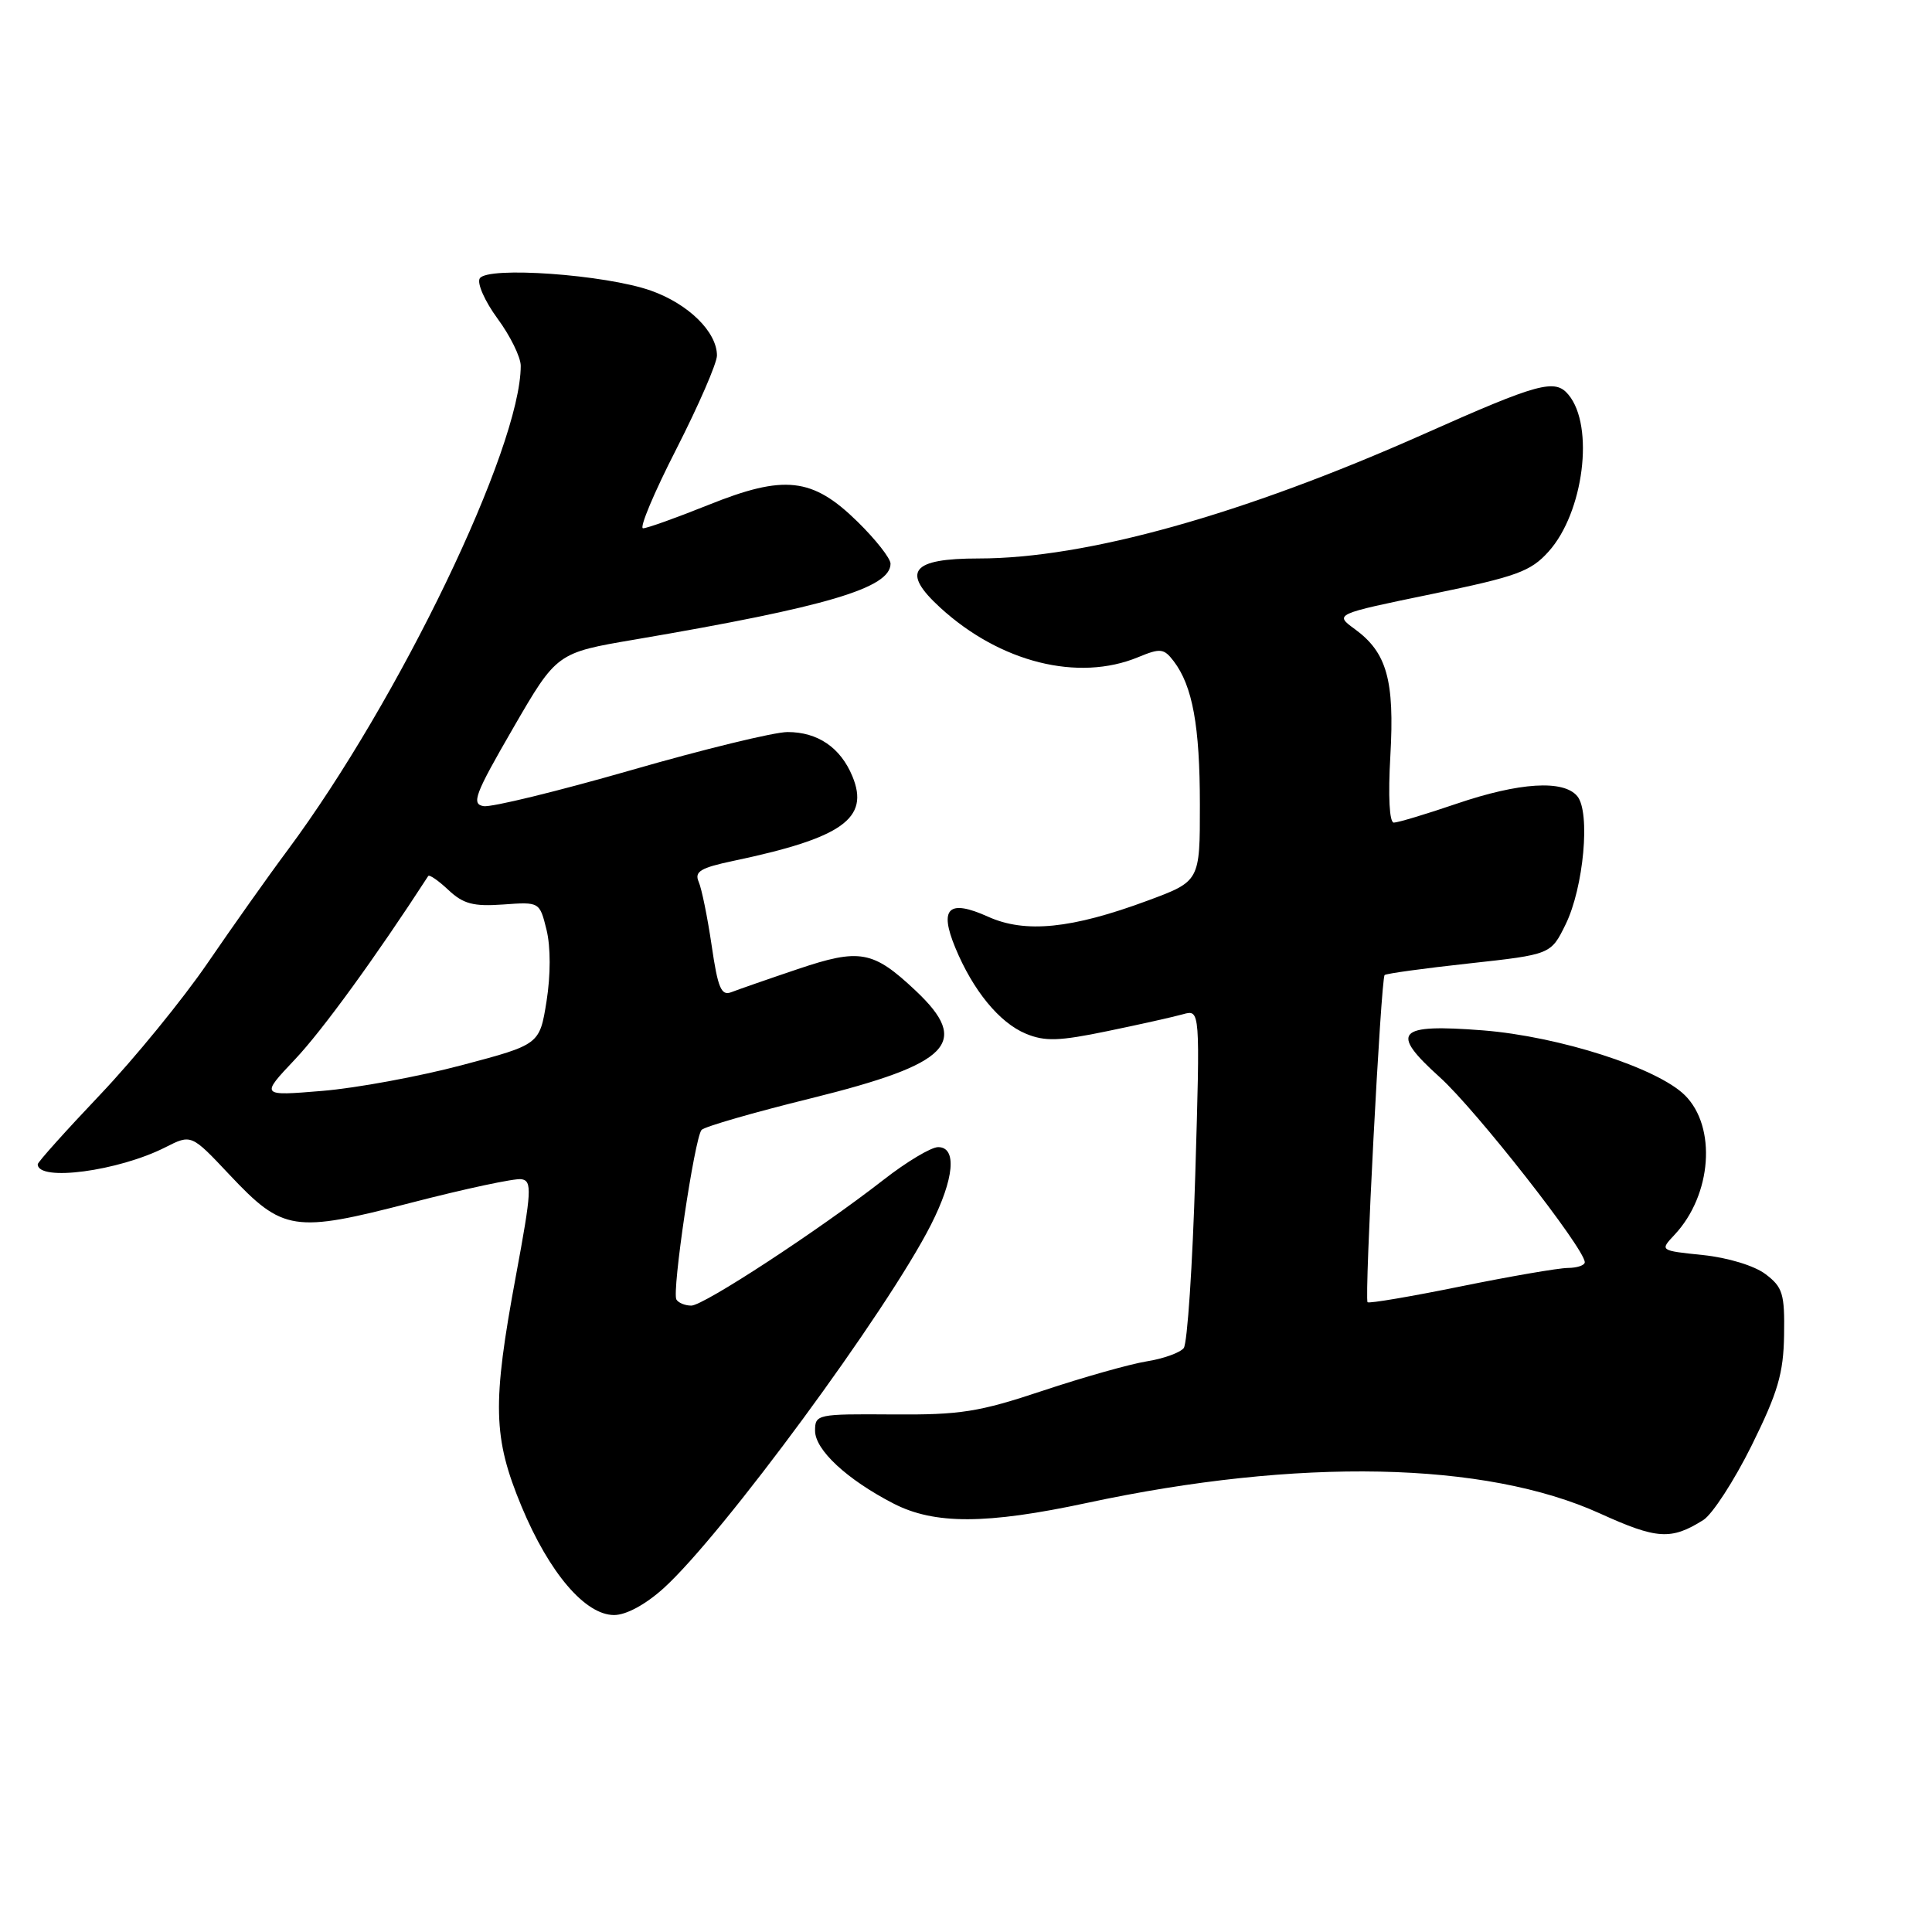 <?xml version="1.0" encoding="UTF-8" standalone="no"?>
<!DOCTYPE svg PUBLIC "-//W3C//DTD SVG 1.1//EN" "http://www.w3.org/Graphics/SVG/1.1/DTD/svg11.dtd" >
<svg xmlns="http://www.w3.org/2000/svg" xmlns:xlink="http://www.w3.org/1999/xlink" version="1.1" viewBox="0 0 256 256">
 <g >
 <path fill="currentColor"
d=" M 87.92 210.46 C 95.72 203.41 117.57 173.70 123.36 162.28 C 126.44 156.20 126.83 152.00 124.31 152.00 C 123.38 152.00 120.12 153.95 117.06 156.34 C 108.46 163.04 93.24 173.00 91.60 173.00 C 90.78 173.00 89.90 172.64 89.63 172.20 C 89.00 171.20 92.04 150.77 92.96 149.72 C 93.34 149.29 99.85 147.41 107.43 145.54 C 125.96 140.95 128.66 138.19 121.34 131.28 C 115.68 125.95 113.94 125.63 105.68 128.42 C 101.73 129.75 97.78 131.13 96.90 131.47 C 95.57 131.99 95.12 130.92 94.30 125.30 C 93.75 121.56 92.98 117.76 92.58 116.85 C 91.99 115.49 92.81 114.99 97.18 114.07 C 111.62 111.03 115.26 108.45 112.95 102.87 C 111.37 99.05 108.36 97.00 104.35 97.00 C 102.59 97.00 93.23 99.28 83.56 102.07 C 73.88 104.85 65.12 106.99 64.08 106.82 C 62.43 106.54 62.91 105.26 67.98 96.50 C 73.77 86.50 73.77 86.50 84.14 84.74 C 109.60 80.40 118.00 77.91 118.00 74.69 C 118.00 73.99 116.04 71.49 113.63 69.13 C 107.65 63.26 103.94 62.85 93.83 66.92 C 89.62 68.61 85.74 70.00 85.21 70.00 C 84.68 70.00 86.67 65.26 89.63 59.48 C 92.58 53.69 95.00 48.12 95.00 47.11 C 95.00 43.98 91.22 40.27 86.25 38.51 C 80.23 36.38 64.57 35.26 63.57 36.89 C 63.18 37.52 64.24 39.92 65.93 42.22 C 67.62 44.51 69.00 47.33 69.00 48.47 C 69.00 59.32 52.93 92.70 38.09 112.68 C 35.56 116.07 30.80 122.80 27.50 127.62 C 24.20 132.44 17.79 140.29 13.25 145.07 C 8.71 149.85 5.00 153.99 5.00 154.27 C 5.00 156.61 15.70 155.18 21.92 152.02 C 25.35 150.28 25.35 150.28 30.42 155.67 C 37.50 163.18 38.92 163.40 54.51 159.36 C 61.66 157.51 68.22 156.11 69.09 156.25 C 70.52 156.47 70.45 157.81 68.37 169.00 C 65.20 186.07 65.31 190.47 69.11 199.62 C 72.77 208.41 77.54 214.00 81.37 214.00 C 82.97 214.00 85.52 212.62 87.92 210.46 Z  M 225.70 201.41 C 226.90 200.65 229.78 196.21 232.10 191.54 C 235.58 184.50 236.32 181.99 236.40 176.90 C 236.49 171.43 236.22 170.55 233.94 168.83 C 232.46 167.71 228.97 166.65 225.65 166.30 C 219.92 165.71 219.92 165.71 221.89 163.61 C 226.83 158.34 227.49 149.32 223.25 145.12 C 219.59 141.50 206.60 137.33 196.50 136.53 C 185.08 135.64 184.09 136.71 190.78 142.74 C 195.55 147.04 209.96 165.42 209.99 167.25 C 209.99 167.66 208.99 168.00 207.75 168.01 C 206.51 168.02 200.12 169.12 193.53 170.46 C 186.95 171.80 181.41 172.74 181.21 172.55 C 180.77 172.10 182.98 129.69 183.47 129.20 C 183.67 129.00 188.70 128.31 194.66 127.66 C 205.50 126.47 205.50 126.47 207.45 122.49 C 209.85 117.59 210.76 107.62 209.00 105.50 C 207.17 103.30 201.34 103.66 193.00 106.50 C 188.96 107.88 185.22 109.00 184.69 109.00 C 184.10 109.00 183.92 105.50 184.23 100.14 C 184.80 90.12 183.77 86.46 179.52 83.36 C 176.81 81.38 176.81 81.38 189.65 78.73 C 201.00 76.39 202.82 75.73 205.20 73.08 C 209.84 67.92 211.30 56.47 207.83 52.30 C 206.05 50.15 203.92 50.72 188.63 57.53 C 164.61 68.21 143.89 74.00 129.68 74.00 C 120.74 74.00 119.37 75.74 124.58 80.51 C 132.52 87.78 142.86 90.37 150.81 87.08 C 153.76 85.86 154.22 85.91 155.52 87.61 C 158.02 90.89 158.99 96.19 158.99 106.63 C 159.00 116.77 159.00 116.77 152.06 119.34 C 142.00 123.07 135.85 123.69 130.93 121.47 C 125.69 119.11 124.41 120.32 126.58 125.57 C 128.92 131.24 132.43 135.52 135.93 136.97 C 138.46 138.02 140.32 137.96 146.74 136.63 C 151.01 135.75 155.52 134.74 156.76 134.39 C 159.03 133.76 159.03 133.76 158.38 155.63 C 158.02 167.66 157.33 178.01 156.85 178.63 C 156.36 179.24 154.15 180.04 151.93 180.39 C 149.71 180.75 143.54 182.49 138.20 184.27 C 129.68 187.11 127.26 187.49 118.25 187.42 C 108.28 187.35 108.00 187.40 108.00 189.58 C 108.00 192.12 112.22 196.04 118.38 199.22 C 123.80 202.02 130.70 202.00 144.00 199.15 C 172.08 193.13 196.78 193.63 212.00 200.54 C 219.57 203.98 221.43 204.09 225.70 201.41 Z  M 39.10 140.36 C 42.69 136.57 49.80 126.79 56.74 116.08 C 56.89 115.85 58.09 116.68 59.42 117.93 C 61.39 119.78 62.73 120.13 66.67 119.85 C 71.50 119.50 71.50 119.50 72.42 123.21 C 72.97 125.47 72.97 129.19 72.42 132.67 C 71.50 138.41 71.50 138.41 61.20 141.14 C 55.54 142.64 47.21 144.18 42.70 144.55 C 34.50 145.23 34.50 145.23 39.10 140.36 Z "/>
</g>
</svg>